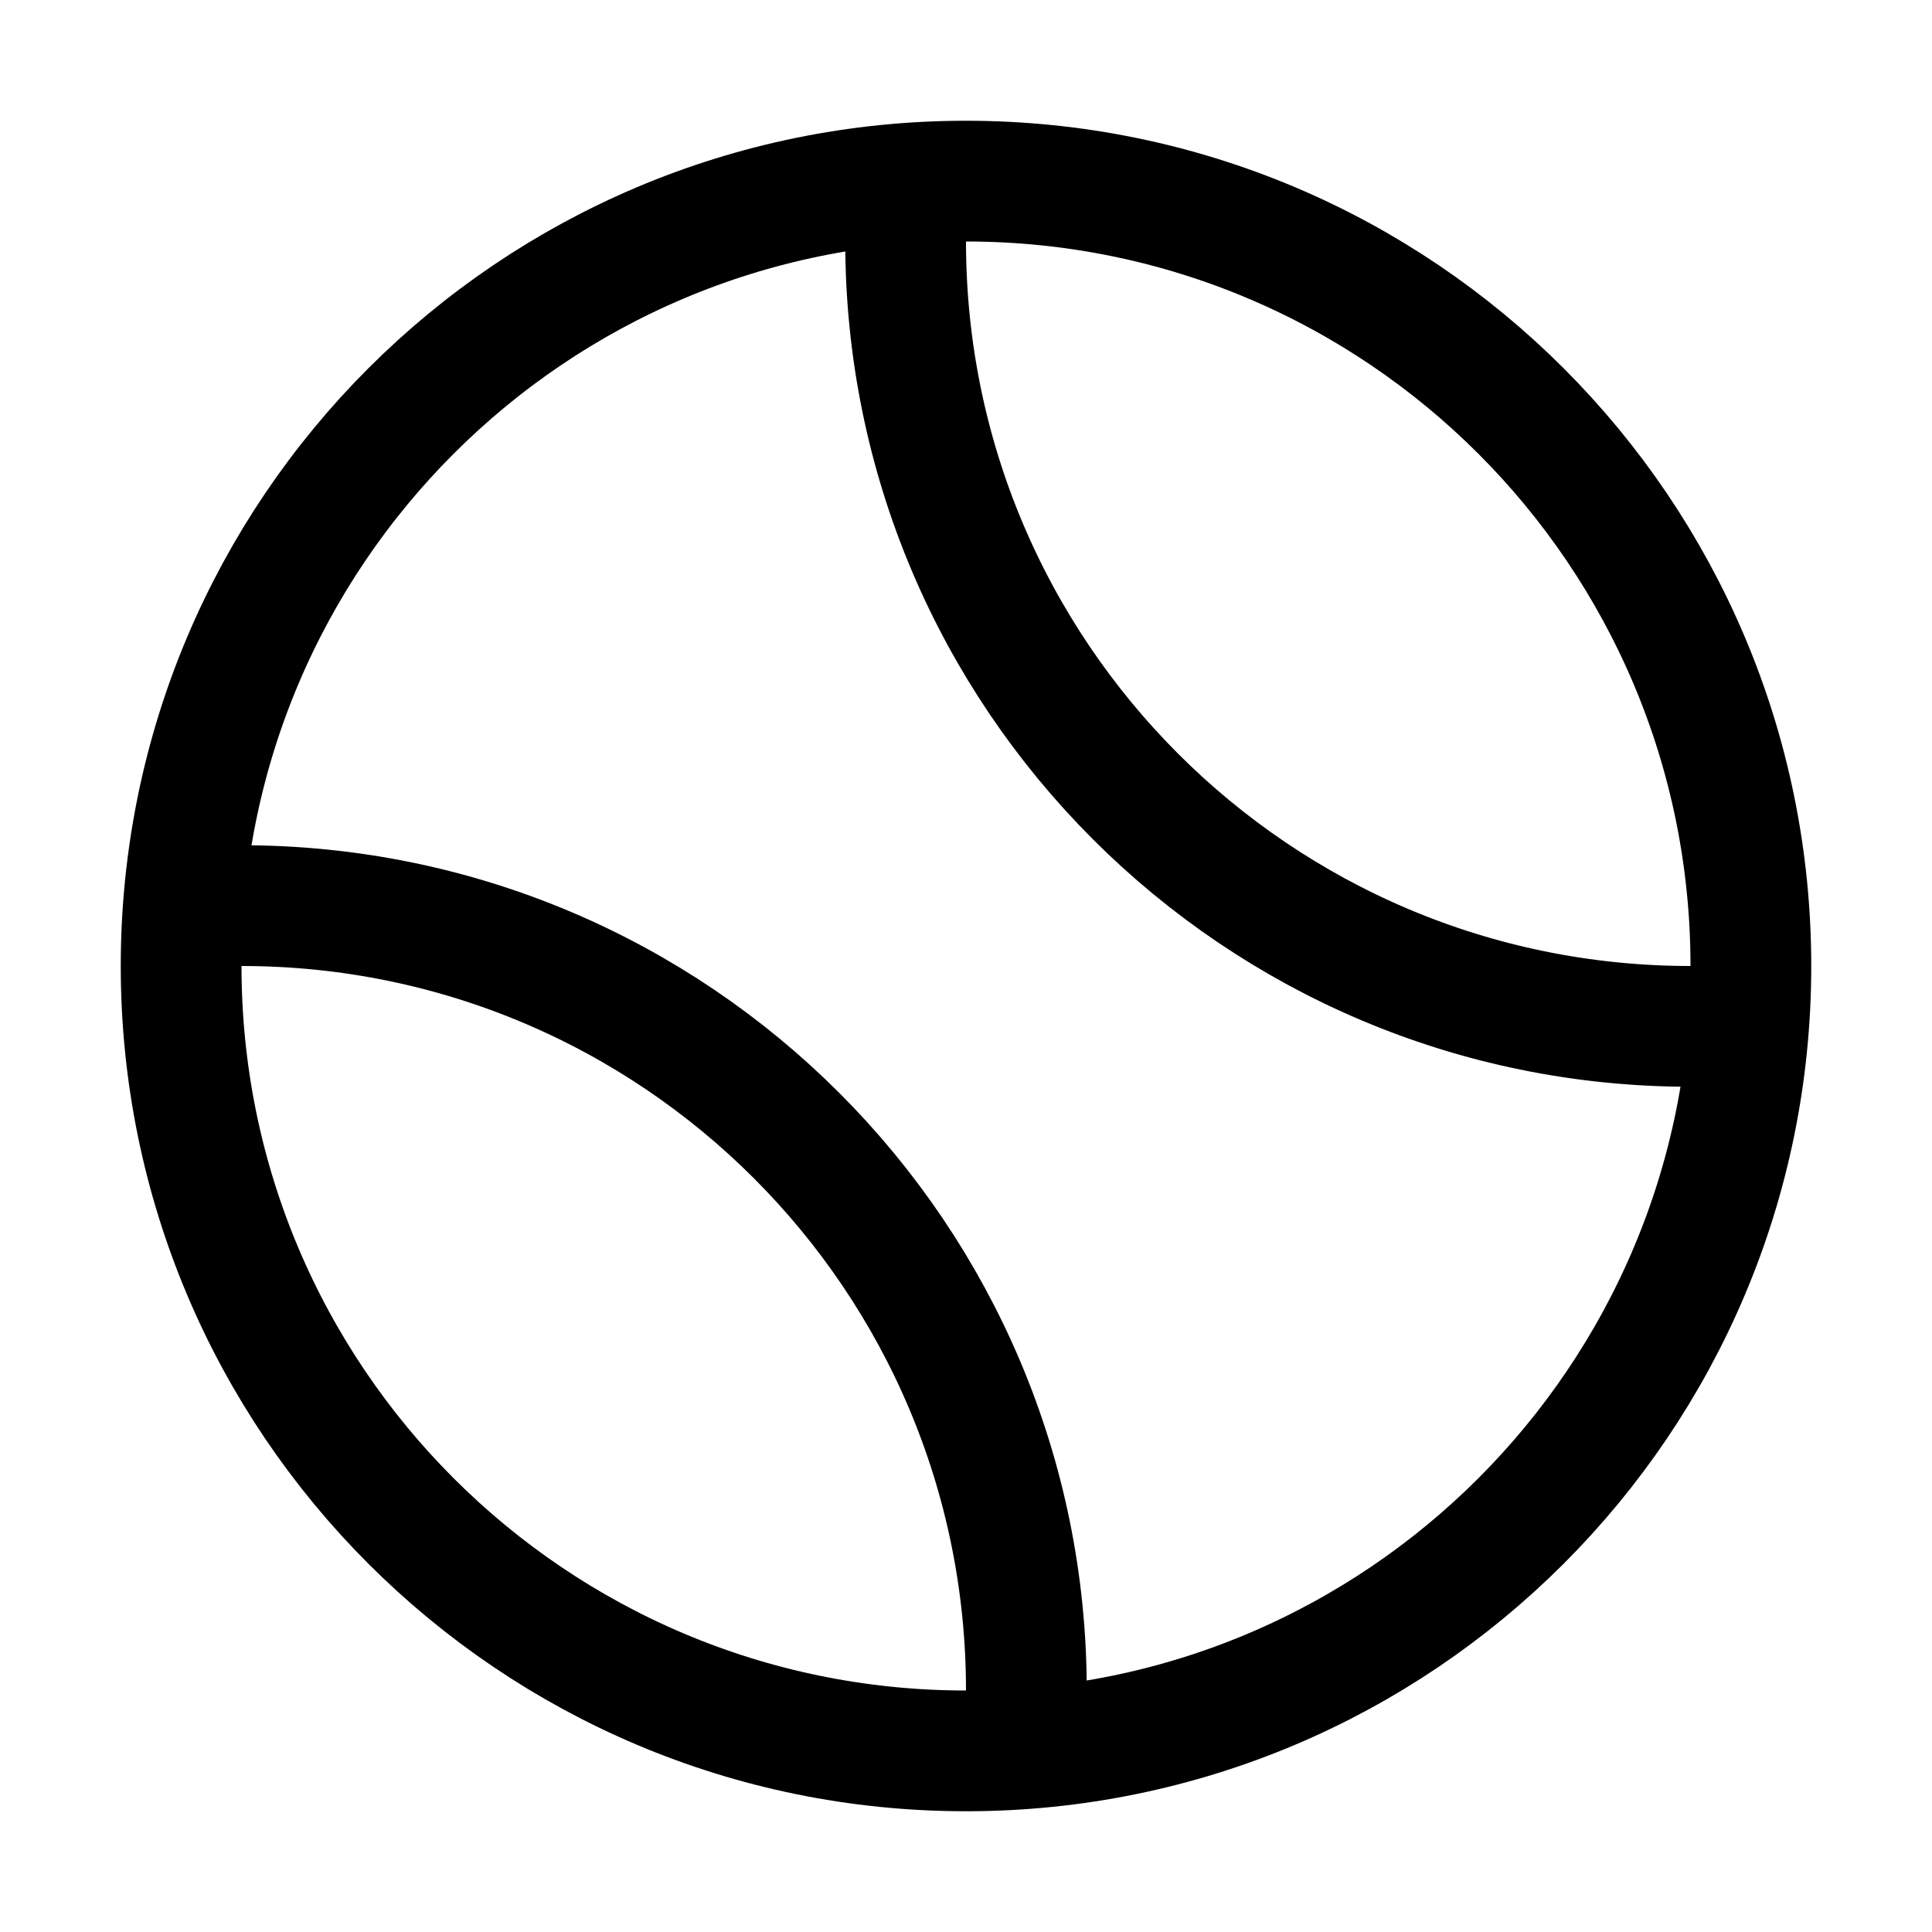 <svg width="24" height="24" viewBox="0 0 24 24" fill="none" xmlns="http://www.w3.org/2000/svg">
<path d="M12 21.75C17.385 21.75 21.75 17.385 21.75 12C21.75 6.615 17.385 2.25 12 2.25C6.615 2.25 2.25 6.615 2.25 12C2.25 17.385 6.615 21.75 12 21.75Z" stroke="black" stroke-width="1.5" stroke-linecap="round" stroke-linejoin="round"/>
<path d="M21.629 12.724C21.391 12.741 21.243 12.75 21 12.75C15.615 12.75 11.25 8.385 11.25 3C11.25 2.748 11.259 2.593 11.278 2.344M2.327 11.276C2.327 11.276 2.758 11.25 3 11.25C8.385 11.25 12.75 15.615 12.75 21C12.75 21.252 12.721 21.656 12.721 21.656" stroke="black" stroke-width="1.5" stroke-linecap="round" stroke-linejoin="round"/>
</svg>
